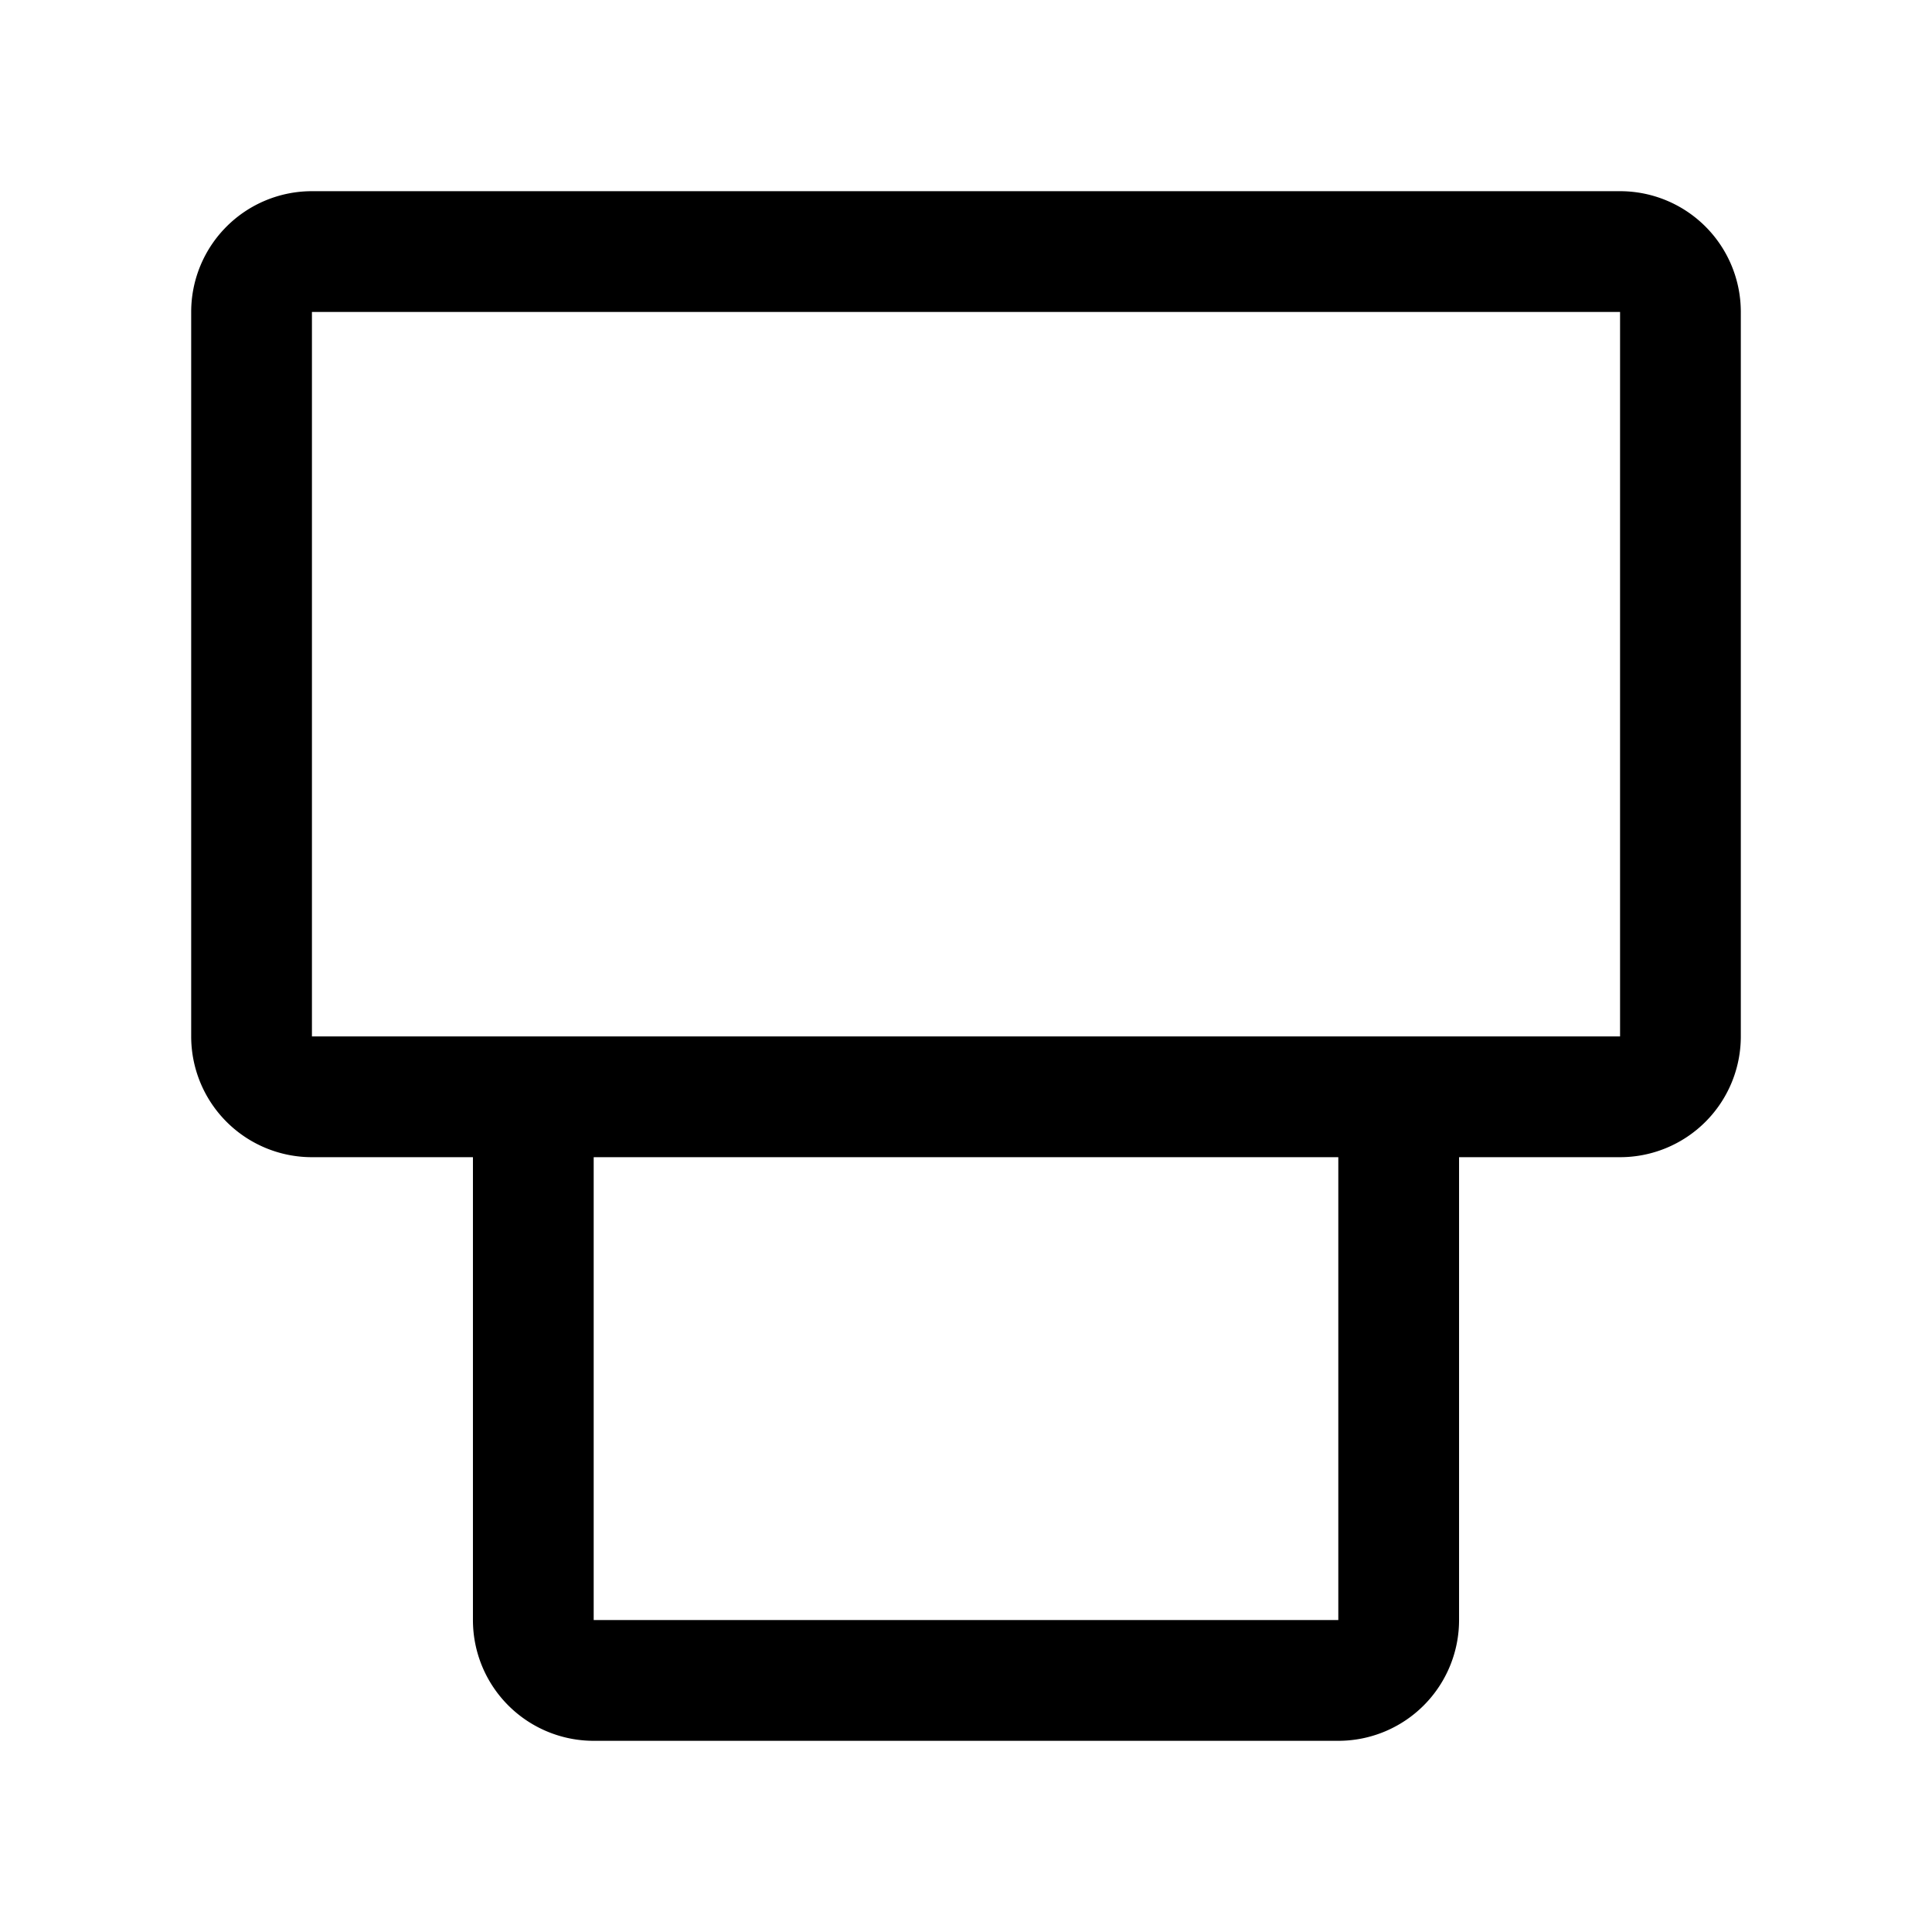 <svg xmlns="http://www.w3.org/2000/svg" width="192" height="192" fill="none"><path stroke="#000" stroke-linecap="round" stroke-linejoin="round" stroke-width="12" d="M25 31a6 6 0 0 1 6-6h130a6 6 0 0 1 6 6v72a6 6 0 0 1-6 6H31a6 6 0 0 1-6-6zm28 78v52a6 6 0 0 0 6 6h74a6 6 0 0 0 6-6v-52"/></svg>